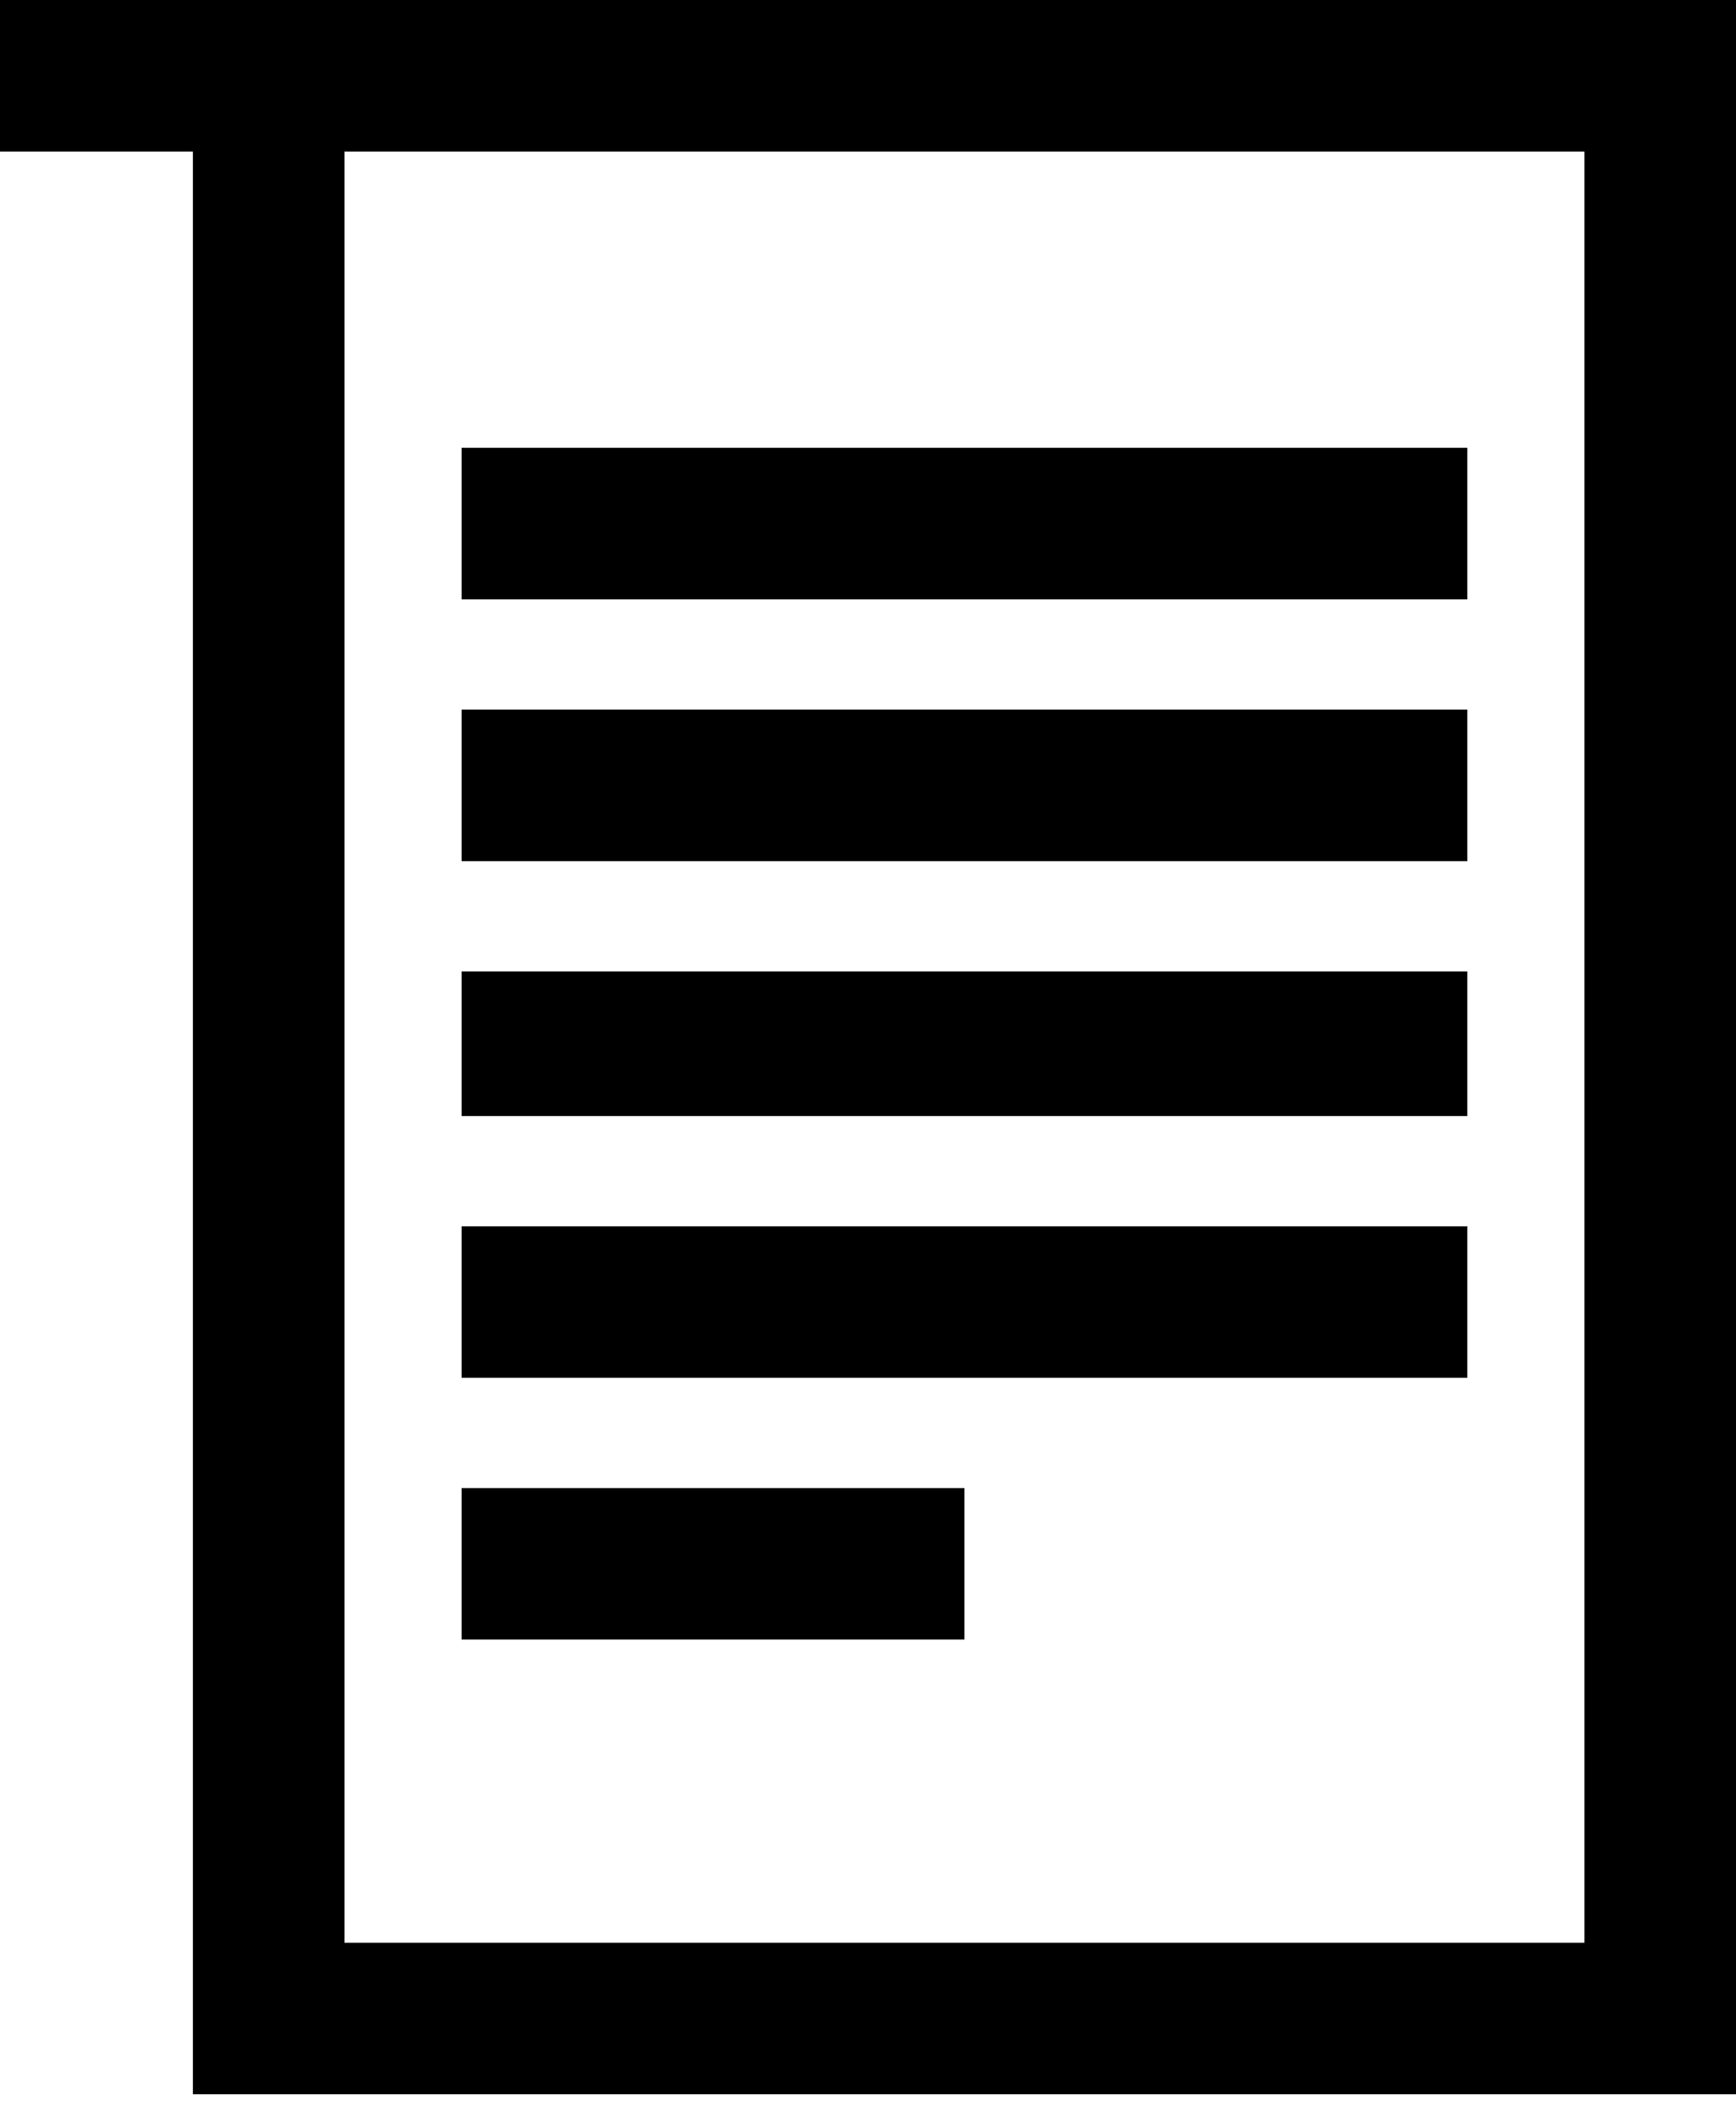 <svg width="50" height="61" viewBox="0 0 50 61" fill="none" xmlns="http://www.w3.org/2000/svg">
<path d="M0 2.182V4.365H2.778H5.556V32.341V60.317H27.778H50V30.159V-7.39098e-05H25H0V2.182ZM45.635 30.159V55.952H27.778H9.921V30.159V4.365H27.778H45.635V30.159Z" fill="black"/>
<path d="M13.294 15.079V17.262H27.778H42.262V15.079V12.897H27.778H13.294V15.079Z" fill="black"/>
<path d="M13.294 22.619V24.802H27.778H42.262V22.619V20.436H27.778H13.294V22.619Z" fill="black"/>
<path d="M13.294 30.059V32.143H27.778H42.262V30.059V27.976H27.778H13.294V30.059Z" fill="black"/>
<path d="M13.294 37.5V39.682H27.778H42.262V37.5V35.317H27.778H13.294V37.5Z" fill="black"/>
<path d="M13.294 45.04V47.222H20.536H27.778V45.04V42.857H20.536H13.294V45.04Z" fill="black"/>
</svg>
